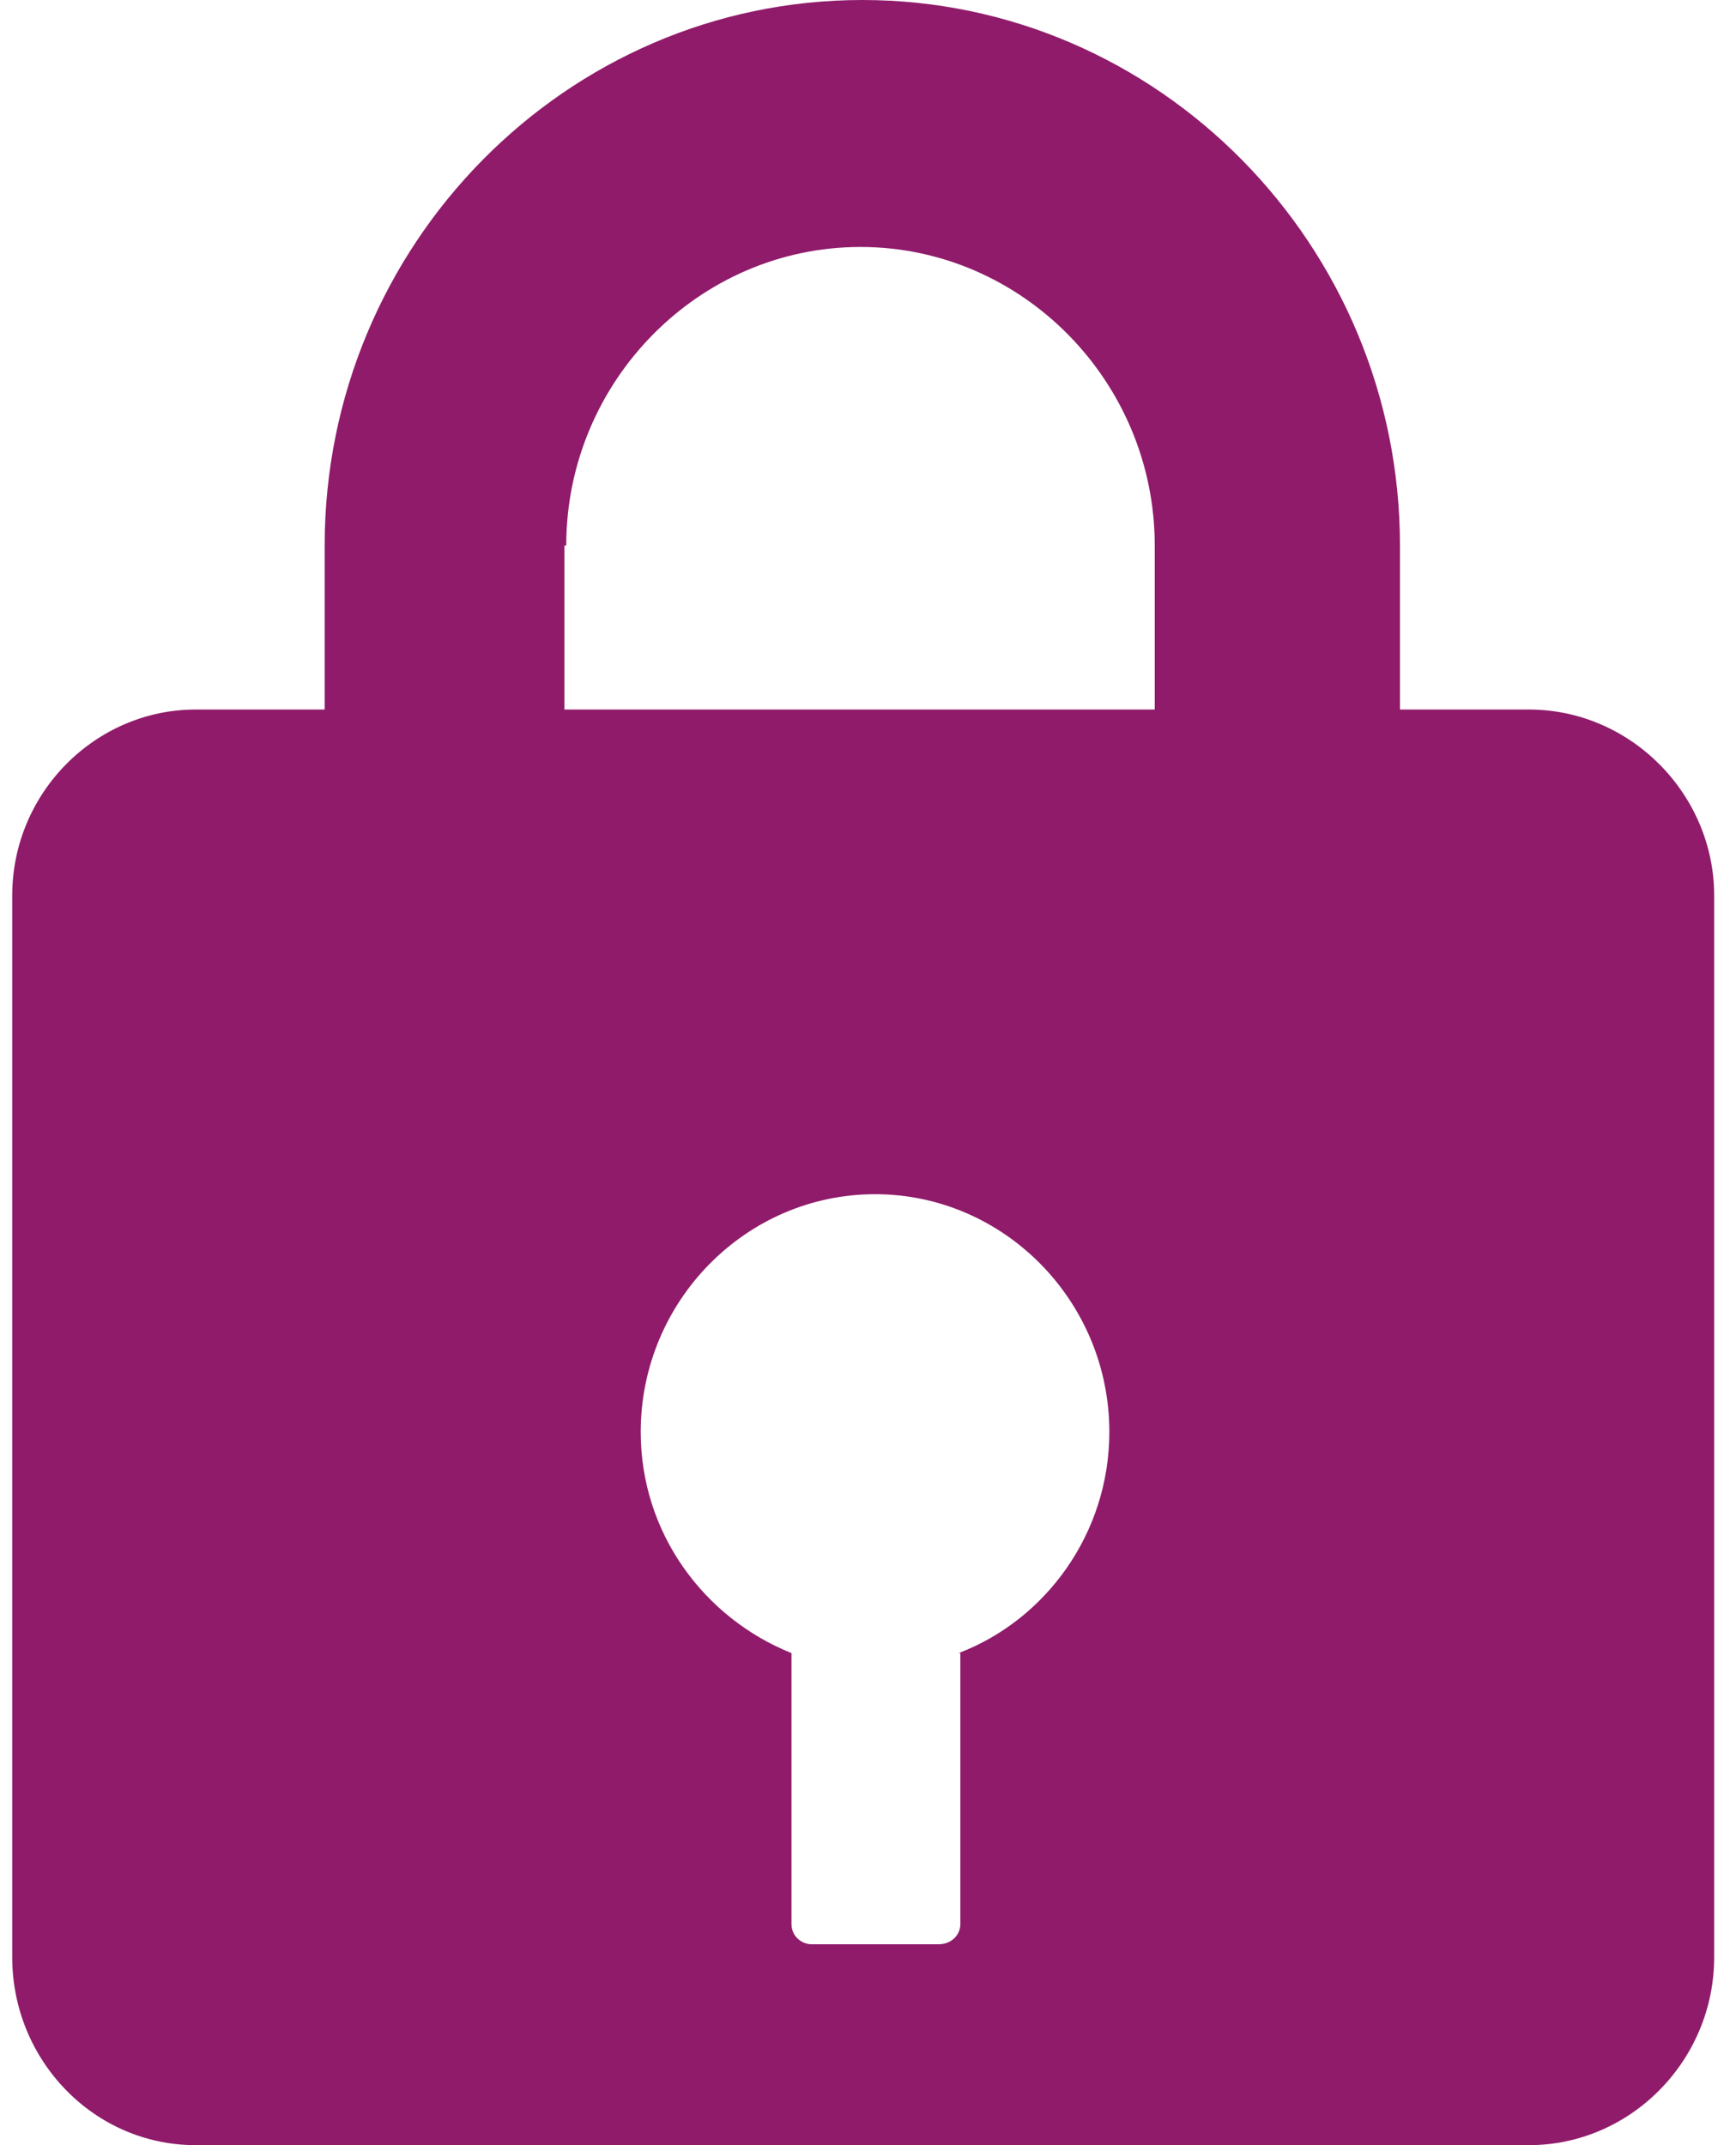 <svg width="51" height="63" viewBox="0 0 51 63" fill="none" xmlns="http://www.w3.org/2000/svg">
    <path d="M44.916 20.838H41.128V16.021C41.128 7.198 34.031 0 25.333 0C16.635 0 9.538 7.198 9.538 16.021V20.838H5.749C2.814 20.838 0.359 23.273 0.359 26.304V57.479C0.359 60.51 2.761 63 5.749 63H44.916C47.905 63 50.359 60.51 50.359 57.479V26.304C50.359 23.327 47.905 20.838 44.916 20.838ZM16.635 16.021C16.635 11.204 20.53 7.253 25.279 7.253C30.029 7.253 33.924 11.204 33.924 16.021V20.838H16.581V16.021H16.635ZM28.214 48.549V56.505C28.214 56.83 27.947 57.1 27.574 57.1H23.839C23.572 57.1 23.252 56.884 23.252 56.505V48.549C20.69 47.521 18.823 45.031 18.823 42.054C18.823 38.211 21.918 35.072 25.706 35.072C29.495 35.072 32.59 38.211 32.59 42.054C32.59 45.031 30.722 47.575 28.161 48.549H28.214Z"
          fill="#901B6A"/>
</svg>
